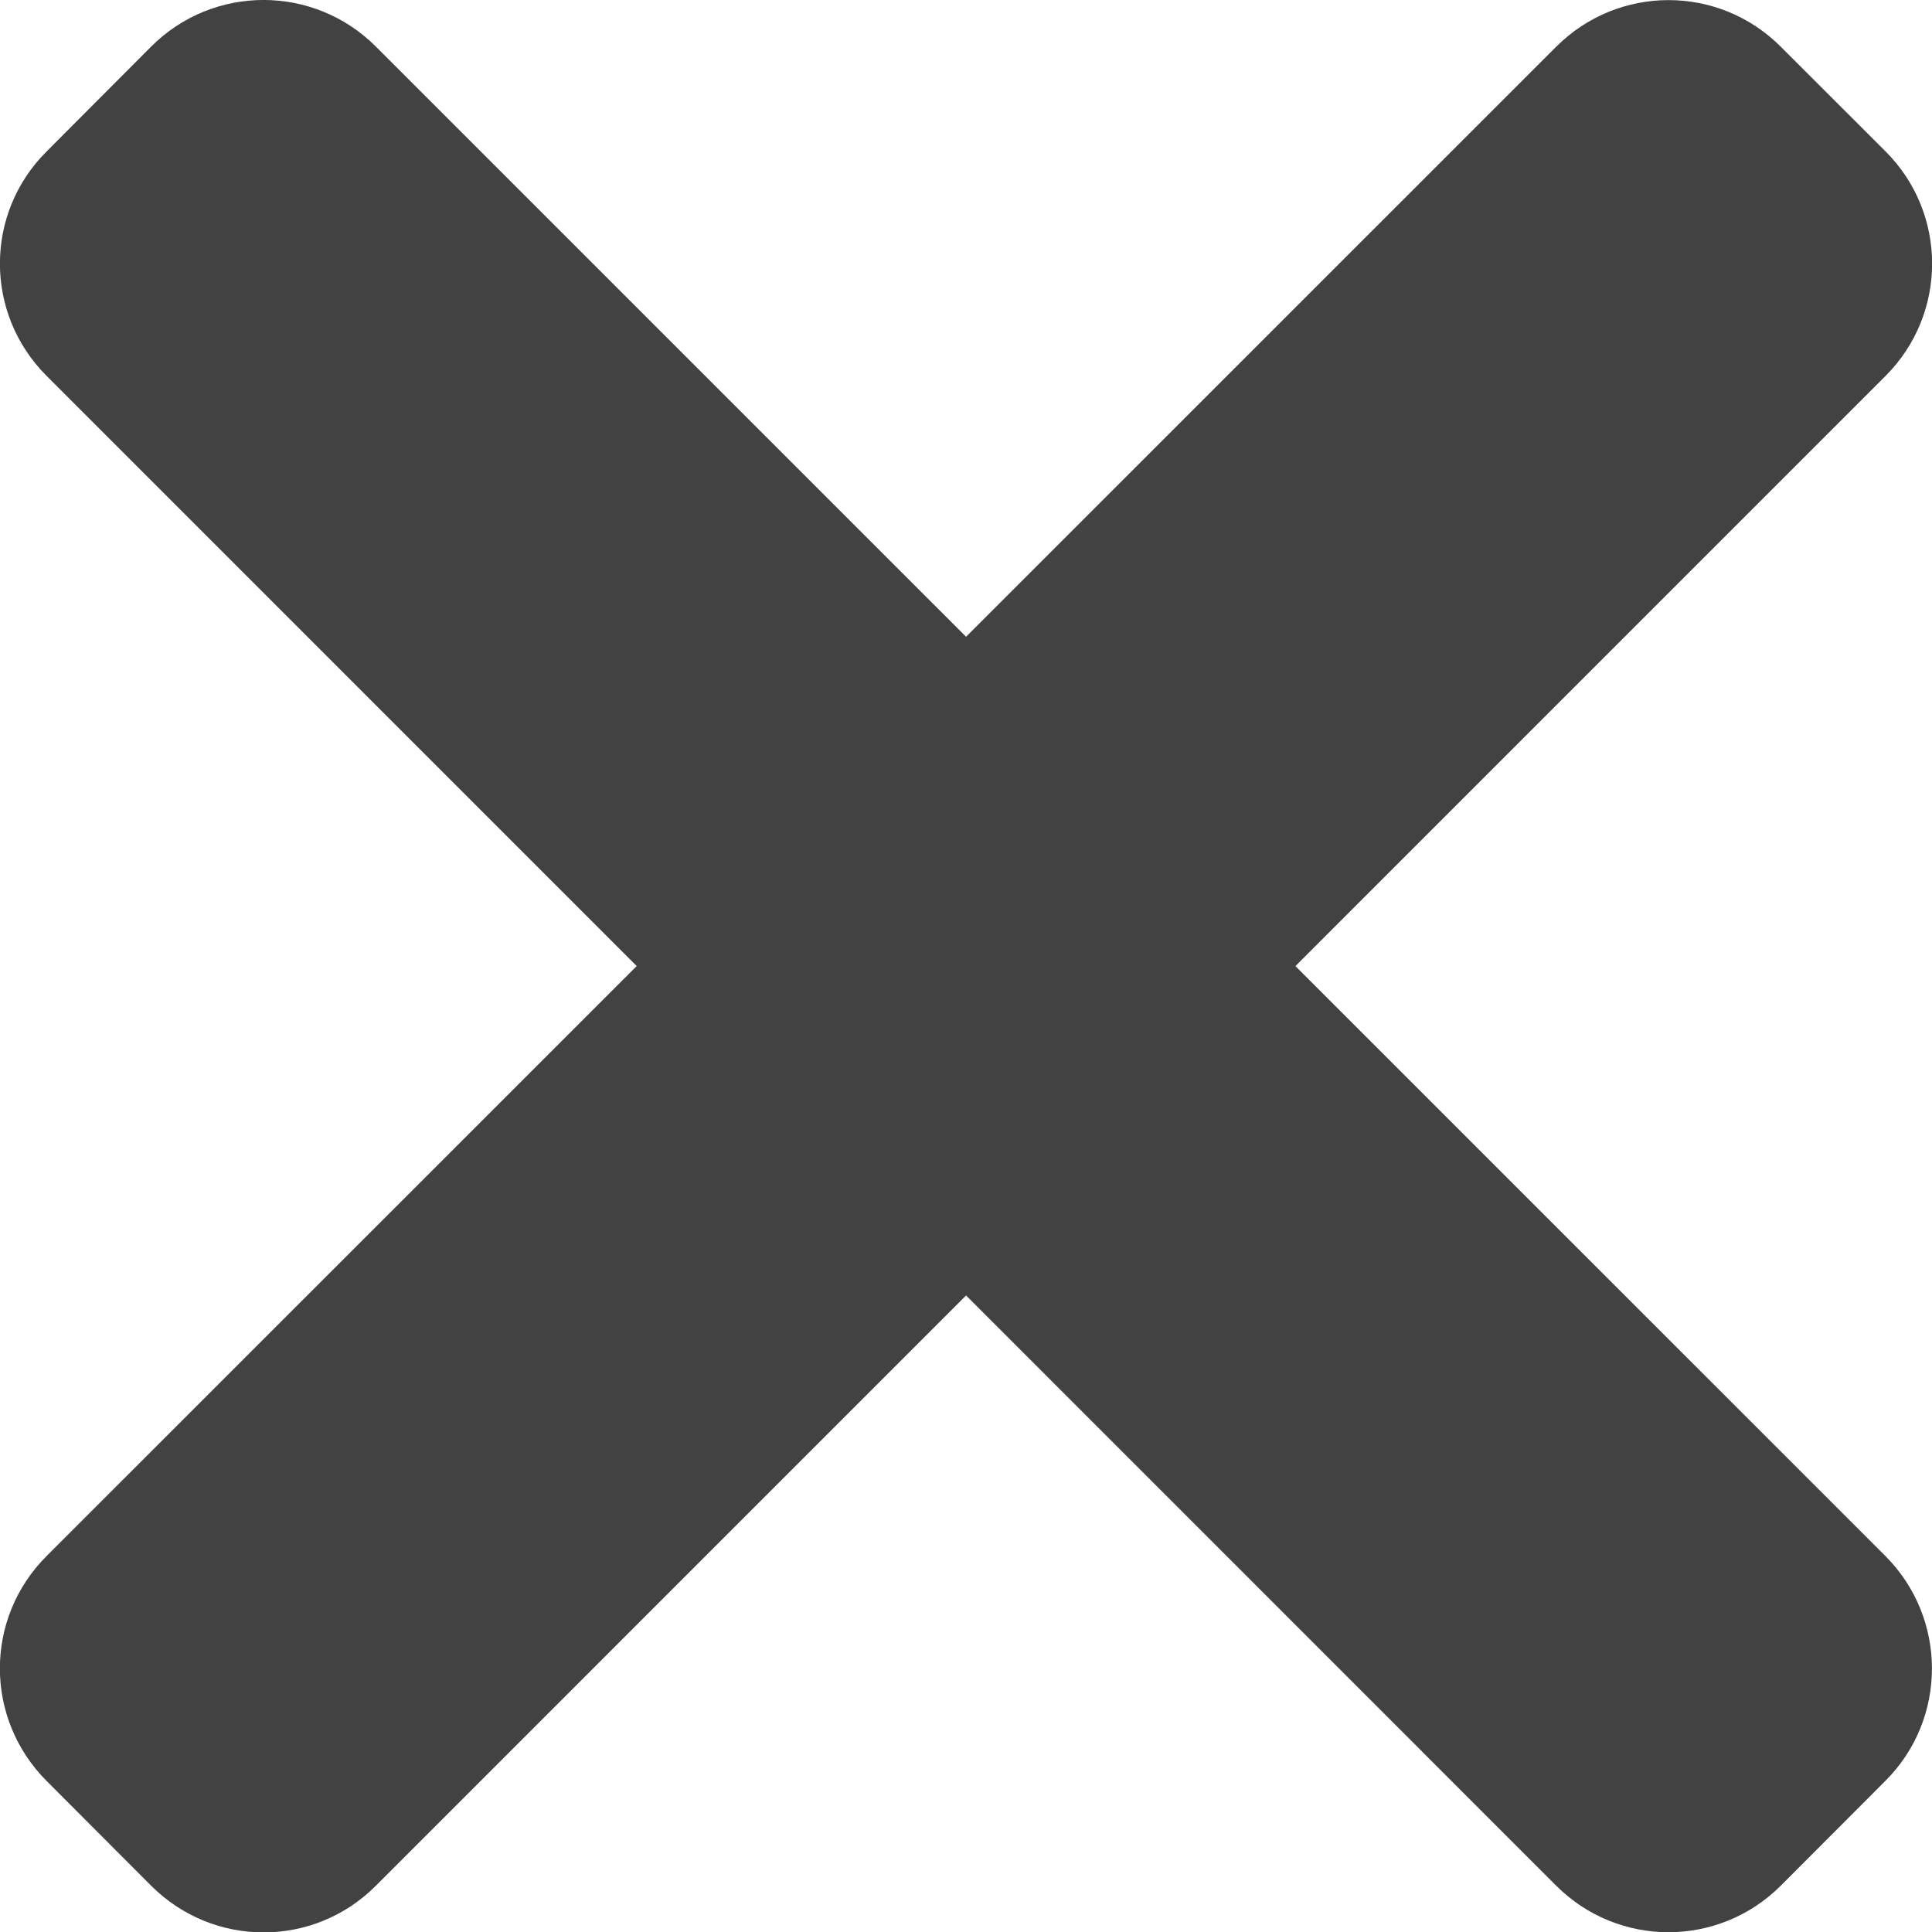 <?xml version="1.0" encoding="utf-8"?>
<!-- Generator: Adobe Illustrator 15.1.0, SVG Export Plug-In . SVG Version: 6.00 Build 0)  -->
<!DOCTYPE svg PUBLIC "-//W3C//DTD SVG 1.1//EN" "http://www.w3.org/Graphics/SVG/1.1/DTD/svg11.dtd">
<svg version="1.1" id="Layer_1" xmlns="http://www.w3.org/2000/svg" xmlns:xlink="http://www.w3.org/1999/xlink" x="0px" y="0px"
	 width="18.67px" height="18.673px" viewBox="72.709 90.112 18.67 18.673" enable-background="new 72.709 90.112 18.67 18.673"
	 xml:space="preserve">
<g>
	<path fill="#424243" d="M90.93,105.15L76.34,90.561c-0.599-0.598-1.568-0.6-2.169,0l-1.011,1.014
		c-0.602,0.598-0.602,1.568-0.002,2.168l14.59,14.592c0.6,0.599,1.568,0.599,2.169,0l1.013-1.015
		C91.529,106.721,91.527,105.75,90.93,105.15z"/>
	<path fill="#424243" d="M87.748,90.563l-14.59,14.587c-0.601,0.602-0.6,1.57,0.002,2.173l1.011,1.013c0.601,0.6,1.57,0.6,2.169,0
		l14.59-14.591c0.6-0.6,0.6-1.571,0-2.17l-1.013-1.012C89.316,89.962,88.348,89.964,87.748,90.563z"/>
</g>
</svg>
